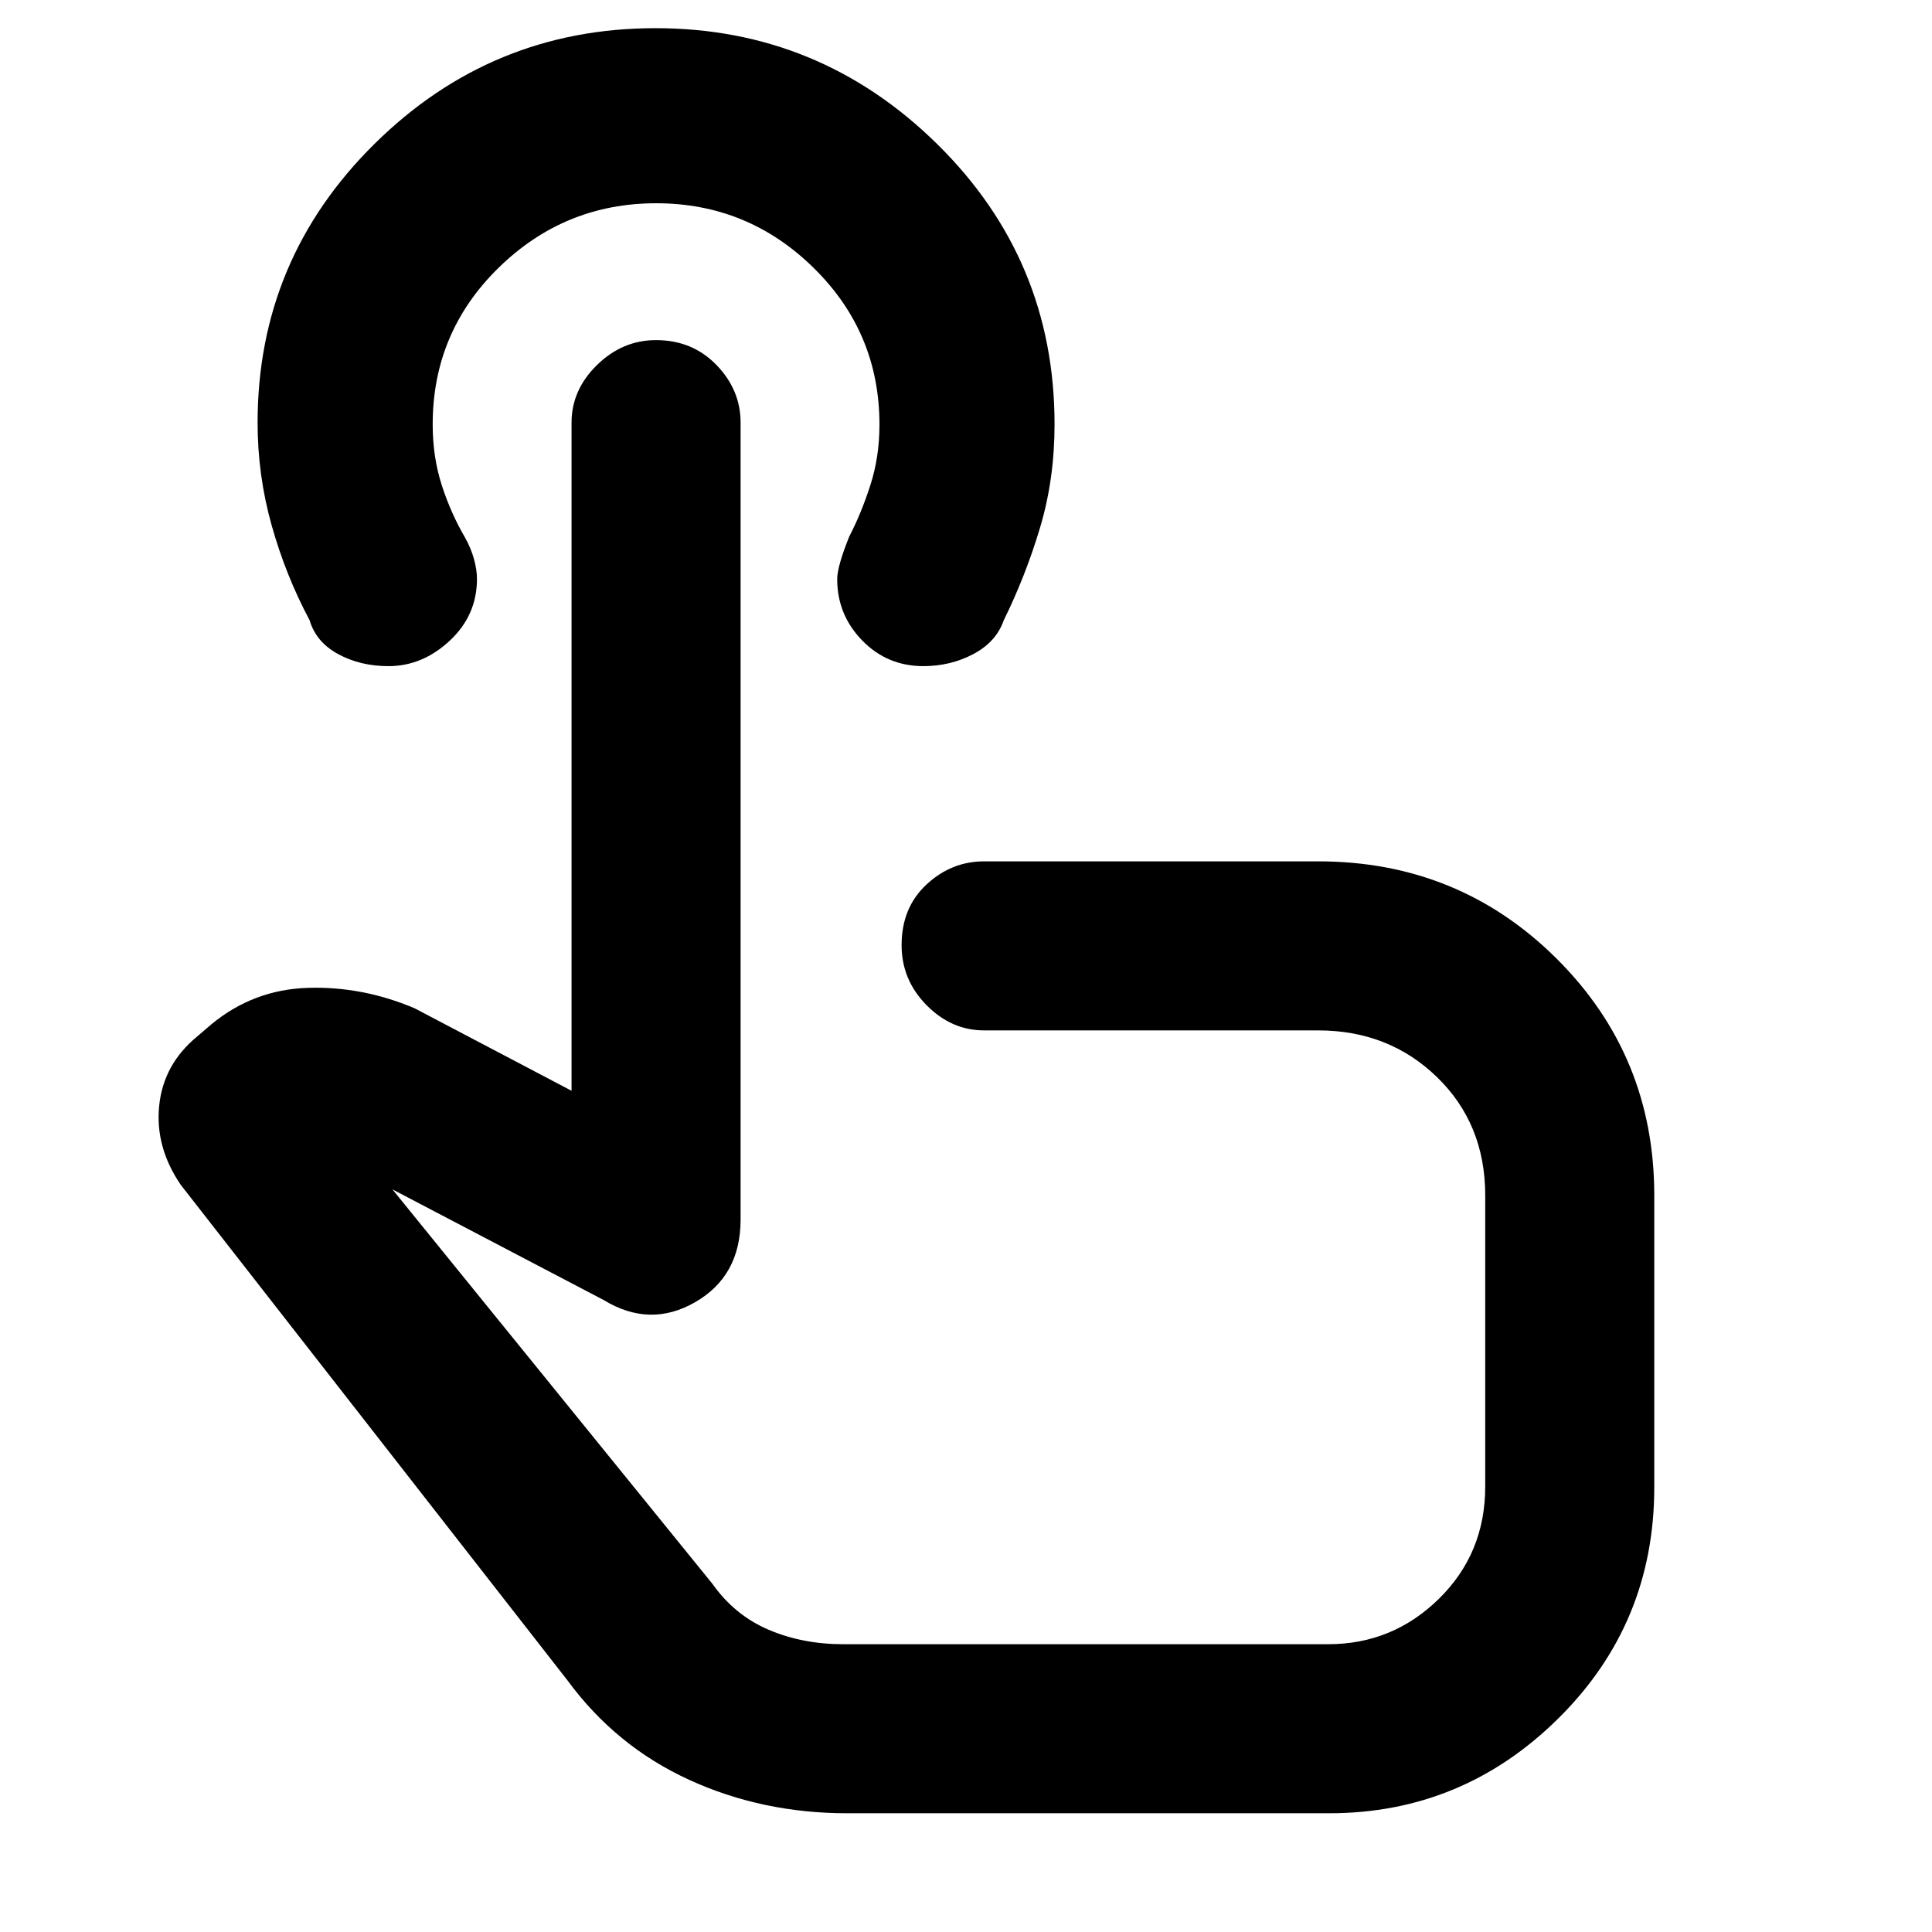 <svg xmlns="http://www.w3.org/2000/svg" height="48" viewBox="0 -960 960 960" width="48"><path d="M421-59q-42.29 0-78.63-16.65Q306.02-92.3 282-125L89.81-371.27Q77-390 79.1-410.59 81.2-431.18 98-445l7-6q20.89-17.28 47.95-18.14Q180-470 206-459l78 41v-332q0-16.25 12.65-28.63Q309.29-791 325.96-791q18.07 0 30.06 12.37Q368-766.25 368-750v396q0 28-22.5 41t-45.5-1l-105-55 159 196q11.03 15.6 27.9 22.8 16.87 7.2 37.1 7.2h241q31.99 0 54.99-22.57Q738-188.15 738-221.33V-366q0-35.52-23.94-58.76Q690.13-448 655-448H489q-16.25 0-28.62-12.56Q448-473.12 448-490.36q0-18.64 12.38-30.14Q472.75-532 489-532h166q69.83 0 118.42 48.29Q822-435.42 822-366v145q0 67.7-47.65 114.85Q726.7-59 660.45-59H421Zm46-279Zm-8.19-291q-17.97 0-30.39-12.76Q416-654.51 416-672.24q0-6.26 6-21.2Q428-705 432.5-719q4.5-14 4.5-29.99 0-45.76-32.69-77.89Q371.62-859 326.06-859t-78.31 32.05Q215-794.91 215-749.13q0 16.24 4.5 30.18Q224-705 231-693.03q3 5.34 4.5 10.75 1.5 5.4 1.5 9.97 0 18.06-13.54 30.68Q209.92-629 193.04-629 179-629 168-635t-14.17-16.84Q142-674 135-698.9q-7-24.89-7-51.06 0-81.19 58.15-138.61Q244.3-946 325.68-946t139.85 57.44Q524-831.12 524-749.17q0 27.25-7.2 51.34-7.21 24.09-18.08 46.12Q495-641 483.65-635q-11.36 6-24.84 6Z"/></svg>